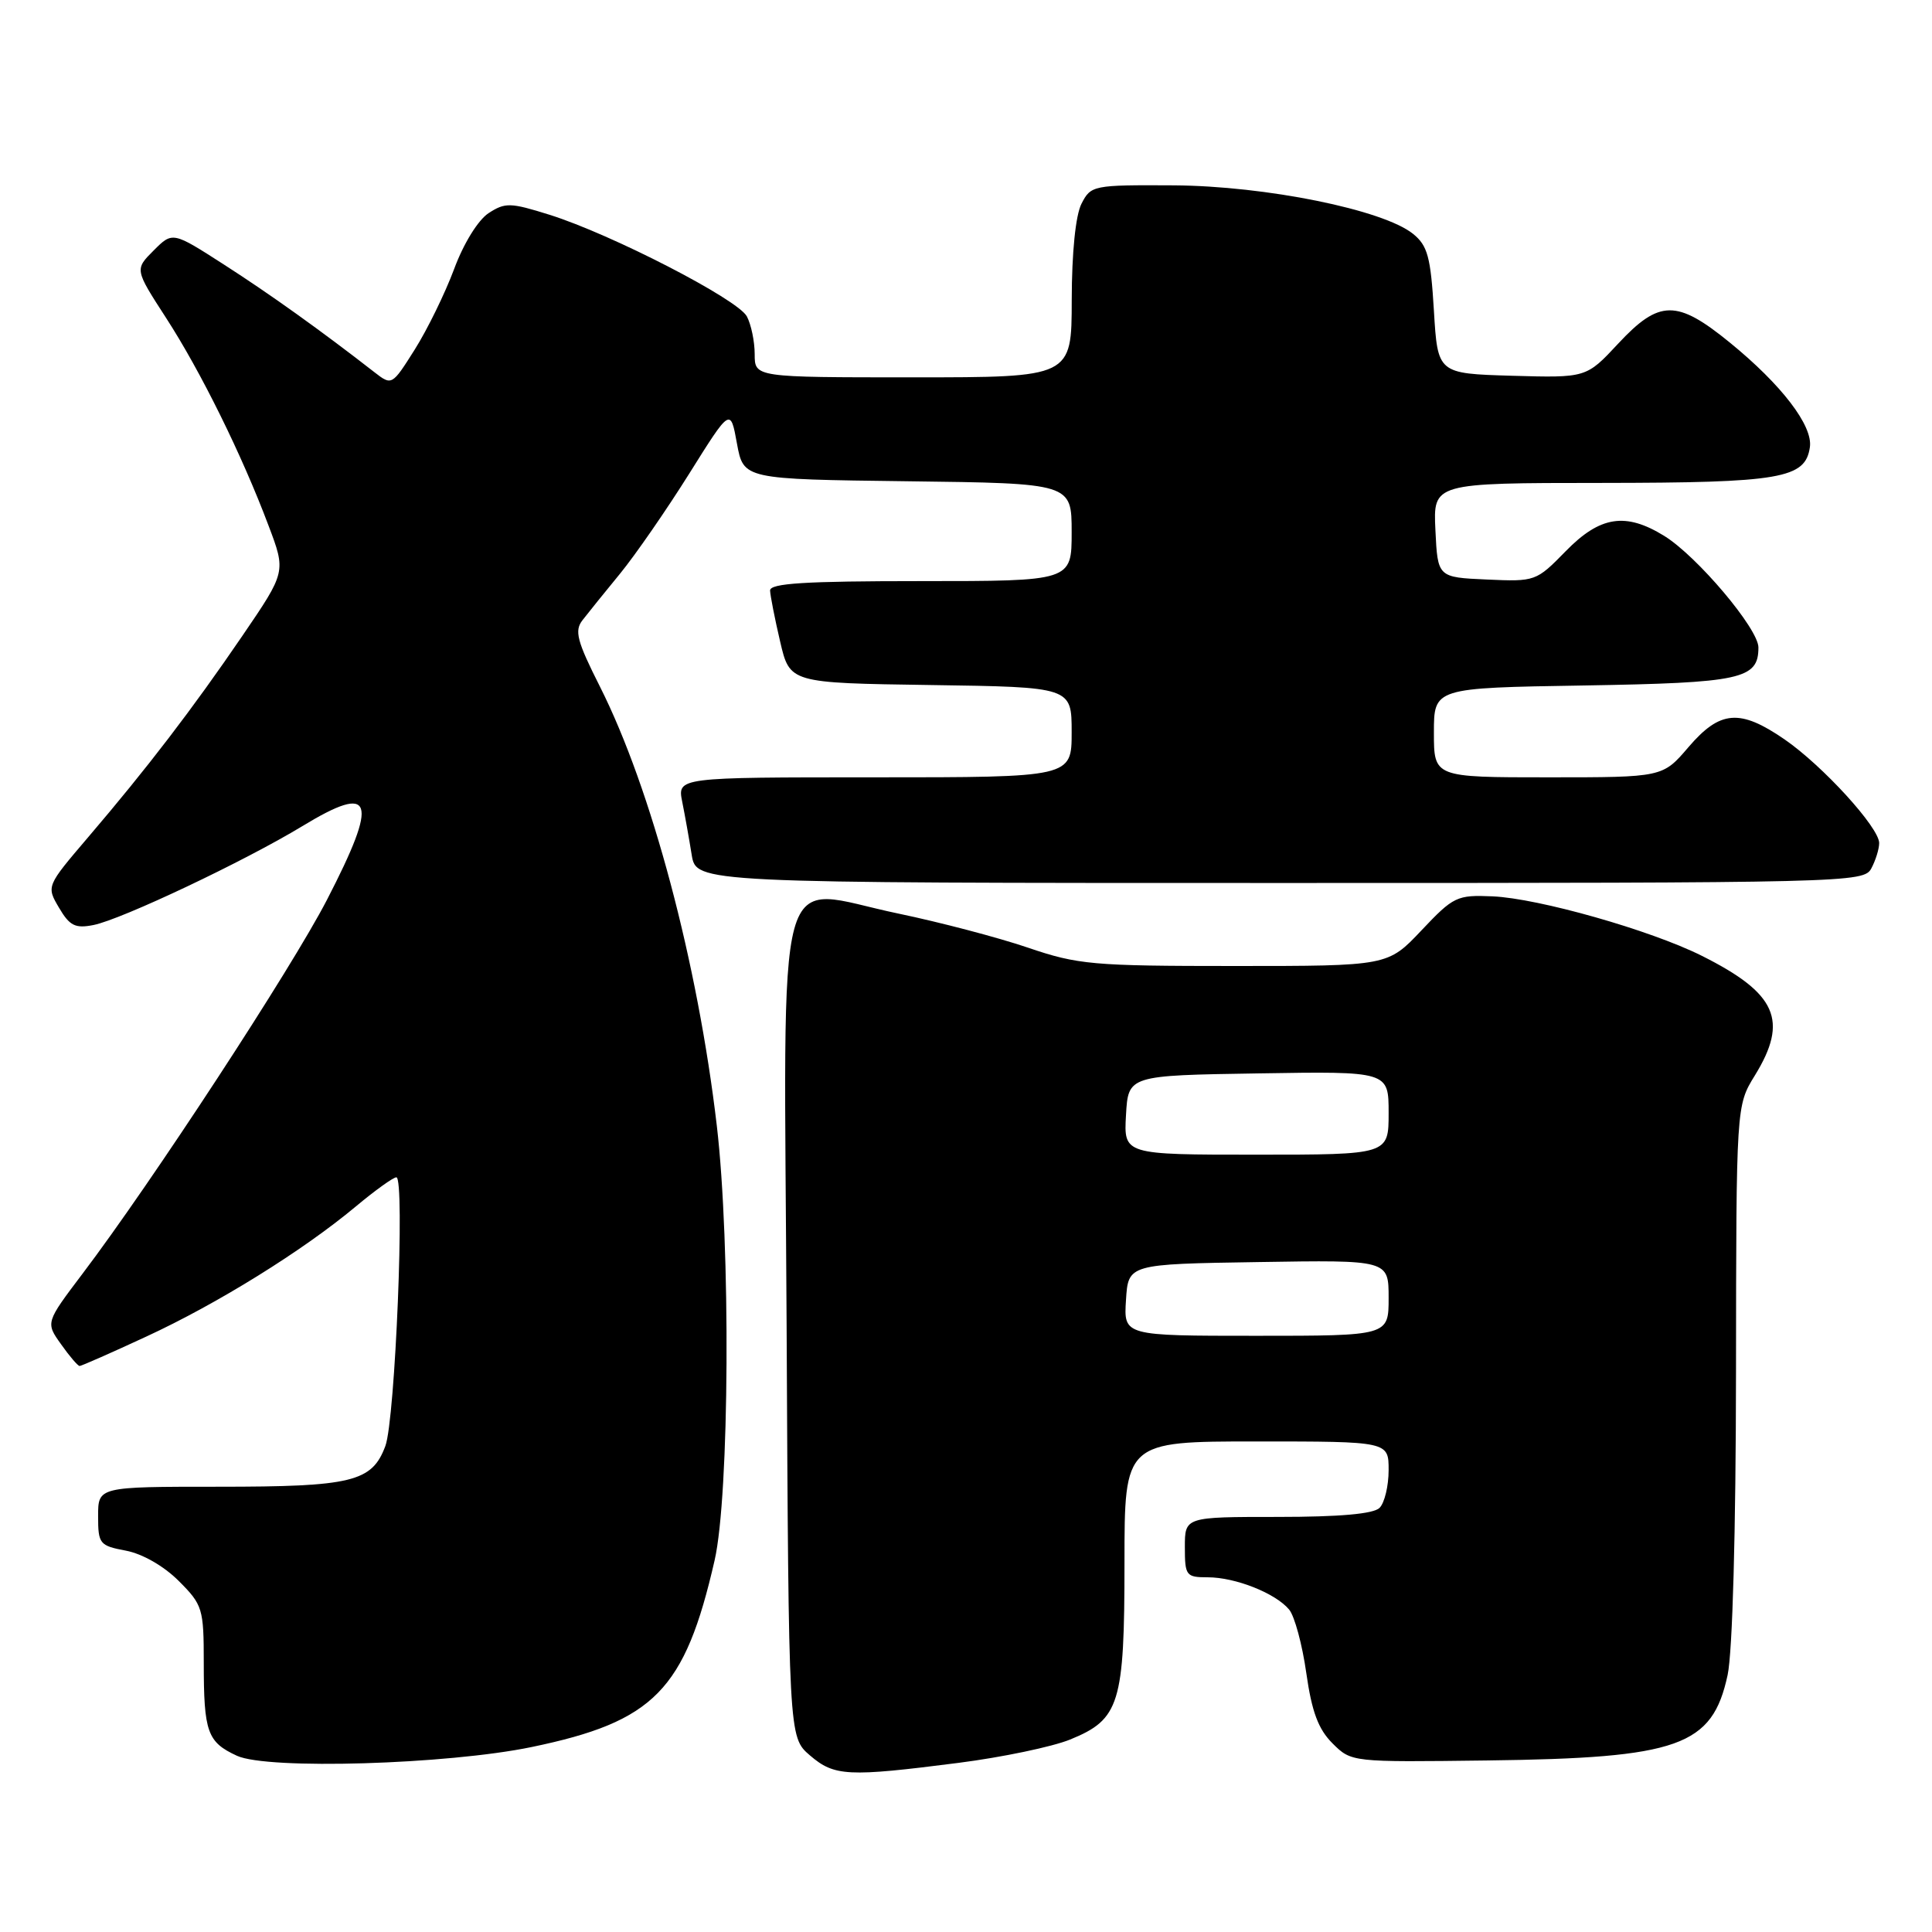 <?xml version="1.0" encoding="UTF-8" standalone="no"?>
<!DOCTYPE svg PUBLIC "-//W3C//DTD SVG 1.1//EN" "http://www.w3.org/Graphics/SVG/1.1/DTD/svg11.dtd" >
<svg xmlns="http://www.w3.org/2000/svg" xmlns:xlink="http://www.w3.org/1999/xlink" version="1.1" viewBox="0 0 256 256">
 <g >
 <path fill="currentColor"
d=" M 127.00 233.59 C 132.78 232.85 139.43 231.46 141.79 230.50 C 148.37 227.82 149.00 225.78 149.00 207.05 C 149.00 191.00 149.00 191.00 166.50 191.00 C 184.00 191.00 184.00 191.00 184.00 194.80 C 184.00 196.89 183.46 199.14 182.80 199.80 C 182.00 200.60 177.53 201.00 169.30 201.00 C 157.00 201.00 157.00 201.00 157.00 205.00 C 157.00 208.79 157.16 209.00 160.03 209.00 C 163.70 209.00 169.02 211.11 170.82 213.28 C 171.54 214.15 172.56 217.93 173.09 221.68 C 173.82 226.82 174.68 229.12 176.56 231.00 C 179.07 233.50 179.07 233.50 197.09 233.27 C 222.49 232.95 226.89 231.38 228.92 221.94 C 229.57 218.89 230.01 203.03 230.03 181.70 C 230.06 146.50 230.06 146.50 232.53 142.50 C 237.02 135.20 235.43 131.62 225.48 126.64 C 218.70 123.25 203.88 119.04 197.77 118.77 C 193.05 118.57 192.60 118.78 188.35 123.28 C 183.89 128.00 183.89 128.00 163.62 128.00 C 144.76 128.00 142.85 127.83 136.18 125.56 C 132.24 124.22 124.54 122.20 119.07 121.06 C 102.32 117.59 103.90 111.76 104.23 175.57 C 104.50 230.17 104.50 230.17 107.31 232.59 C 110.56 235.38 112.31 235.47 127.00 233.59 Z  M 70.45 231.49 C 86.68 228.12 90.75 223.97 94.69 206.75 C 96.66 198.14 96.83 164.89 94.98 149.15 C 92.45 127.57 86.32 104.54 79.51 91.01 C 76.44 84.93 76.09 83.58 77.19 82.17 C 77.90 81.25 80.14 78.47 82.17 76.00 C 84.19 73.53 88.31 67.57 91.32 62.77 C 96.79 54.03 96.79 54.03 97.65 58.77 C 98.52 63.50 98.52 63.50 120.26 63.77 C 142.00 64.04 142.00 64.04 142.00 70.52 C 142.00 77.00 142.00 77.00 122.00 77.00 C 106.64 77.00 102.01 77.29 102.04 78.25 C 102.07 78.94 102.66 81.97 103.37 85.00 C 104.65 90.50 104.65 90.50 123.32 90.77 C 142.00 91.04 142.00 91.04 142.00 97.02 C 142.00 103.00 142.00 103.00 115.88 103.00 C 89.75 103.00 89.75 103.00 90.40 106.25 C 90.76 108.04 91.32 111.19 91.65 113.25 C 92.26 117.00 92.26 117.00 169.59 117.00 C 245.03 117.00 246.96 116.95 247.96 115.07 C 248.53 114.00 249.00 112.49 249.00 111.71 C 249.00 109.65 241.51 101.45 236.46 97.97 C 230.54 93.90 227.92 94.11 223.73 99.00 C 220.31 103.00 220.31 103.00 205.15 103.00 C 190.00 103.00 190.00 103.00 190.00 97.08 C 190.00 91.15 190.00 91.15 209.85 90.83 C 230.75 90.48 233.00 89.99 233.00 85.79 C 233.00 83.32 224.88 73.70 220.52 71.01 C 215.40 67.85 212.02 68.37 207.46 73.04 C 203.56 77.03 203.44 77.08 197.01 76.79 C 190.50 76.50 190.50 76.50 190.20 70.25 C 189.90 64.00 189.90 64.00 212.20 63.99 C 235.98 63.97 239.22 63.41 239.82 59.25 C 240.23 56.41 236.07 50.98 229.21 45.39 C 222.18 39.66 219.86 39.69 214.41 45.54 C 210.19 50.07 210.19 50.07 200.34 49.79 C 190.50 49.50 190.50 49.50 190.00 41.16 C 189.57 34.04 189.17 32.55 187.24 30.99 C 183.28 27.79 167.73 24.64 155.54 24.56 C 144.82 24.50 144.55 24.56 143.30 27.00 C 142.52 28.54 142.02 33.46 142.01 39.75 C 142.00 50.00 142.00 50.00 121.00 50.00 C 100.00 50.00 100.00 50.00 100.00 46.93 C 100.00 45.25 99.53 42.99 98.96 41.92 C 97.74 39.65 81.03 31.04 72.82 28.46 C 67.62 26.83 66.94 26.81 64.73 28.25 C 63.34 29.17 61.42 32.27 60.17 35.66 C 58.97 38.87 56.63 43.66 54.96 46.31 C 51.93 51.11 51.92 51.11 49.60 49.31 C 42.58 43.84 35.74 38.95 29.68 35.06 C 22.87 30.68 22.87 30.68 20.36 33.19 C 17.85 35.70 17.85 35.70 21.99 42.10 C 26.59 49.20 32.06 60.28 35.58 69.64 C 37.90 75.77 37.90 75.77 32.13 84.23 C 25.49 93.96 19.51 101.77 11.66 110.96 C 6.14 117.43 6.14 117.43 7.82 120.28 C 9.23 122.68 9.97 123.05 12.39 122.57 C 16.11 121.83 32.41 114.11 40.06 109.47 C 49.52 103.72 50.23 105.86 43.32 119.24 C 38.62 128.34 20.09 156.69 10.93 168.78 C 6.04 175.25 6.04 175.25 8.09 178.12 C 9.21 179.71 10.32 181.00 10.55 181.00 C 10.78 181.00 14.76 179.25 19.39 177.10 C 28.79 172.76 40.12 165.73 47.14 159.87 C 49.69 157.74 52.11 156.00 52.52 156.00 C 53.68 156.00 52.37 188.13 51.06 191.61 C 49.29 196.36 46.65 197.00 28.95 197.00 C 13.00 197.00 13.00 197.00 13.00 200.89 C 13.00 204.58 13.19 204.81 16.68 205.47 C 18.86 205.88 21.71 207.51 23.68 209.48 C 26.85 212.65 27.00 213.14 27.00 220.32 C 27.00 229.53 27.47 230.84 31.40 232.65 C 35.47 234.52 59.23 233.81 70.45 231.49 Z  M 149.20 172.25 C 149.50 167.50 149.50 167.50 166.75 167.23 C 184.00 166.95 184.00 166.95 184.00 171.98 C 184.00 177.00 184.00 177.00 166.45 177.00 C 148.89 177.00 148.89 177.00 149.20 172.25 Z  M 149.20 147.75 C 149.50 142.50 149.50 142.50 166.75 142.23 C 184.00 141.95 184.00 141.95 184.00 147.48 C 184.00 153.00 184.00 153.00 166.45 153.00 C 148.90 153.00 148.90 153.00 149.20 147.75 Z "/>
</g>
</svg>